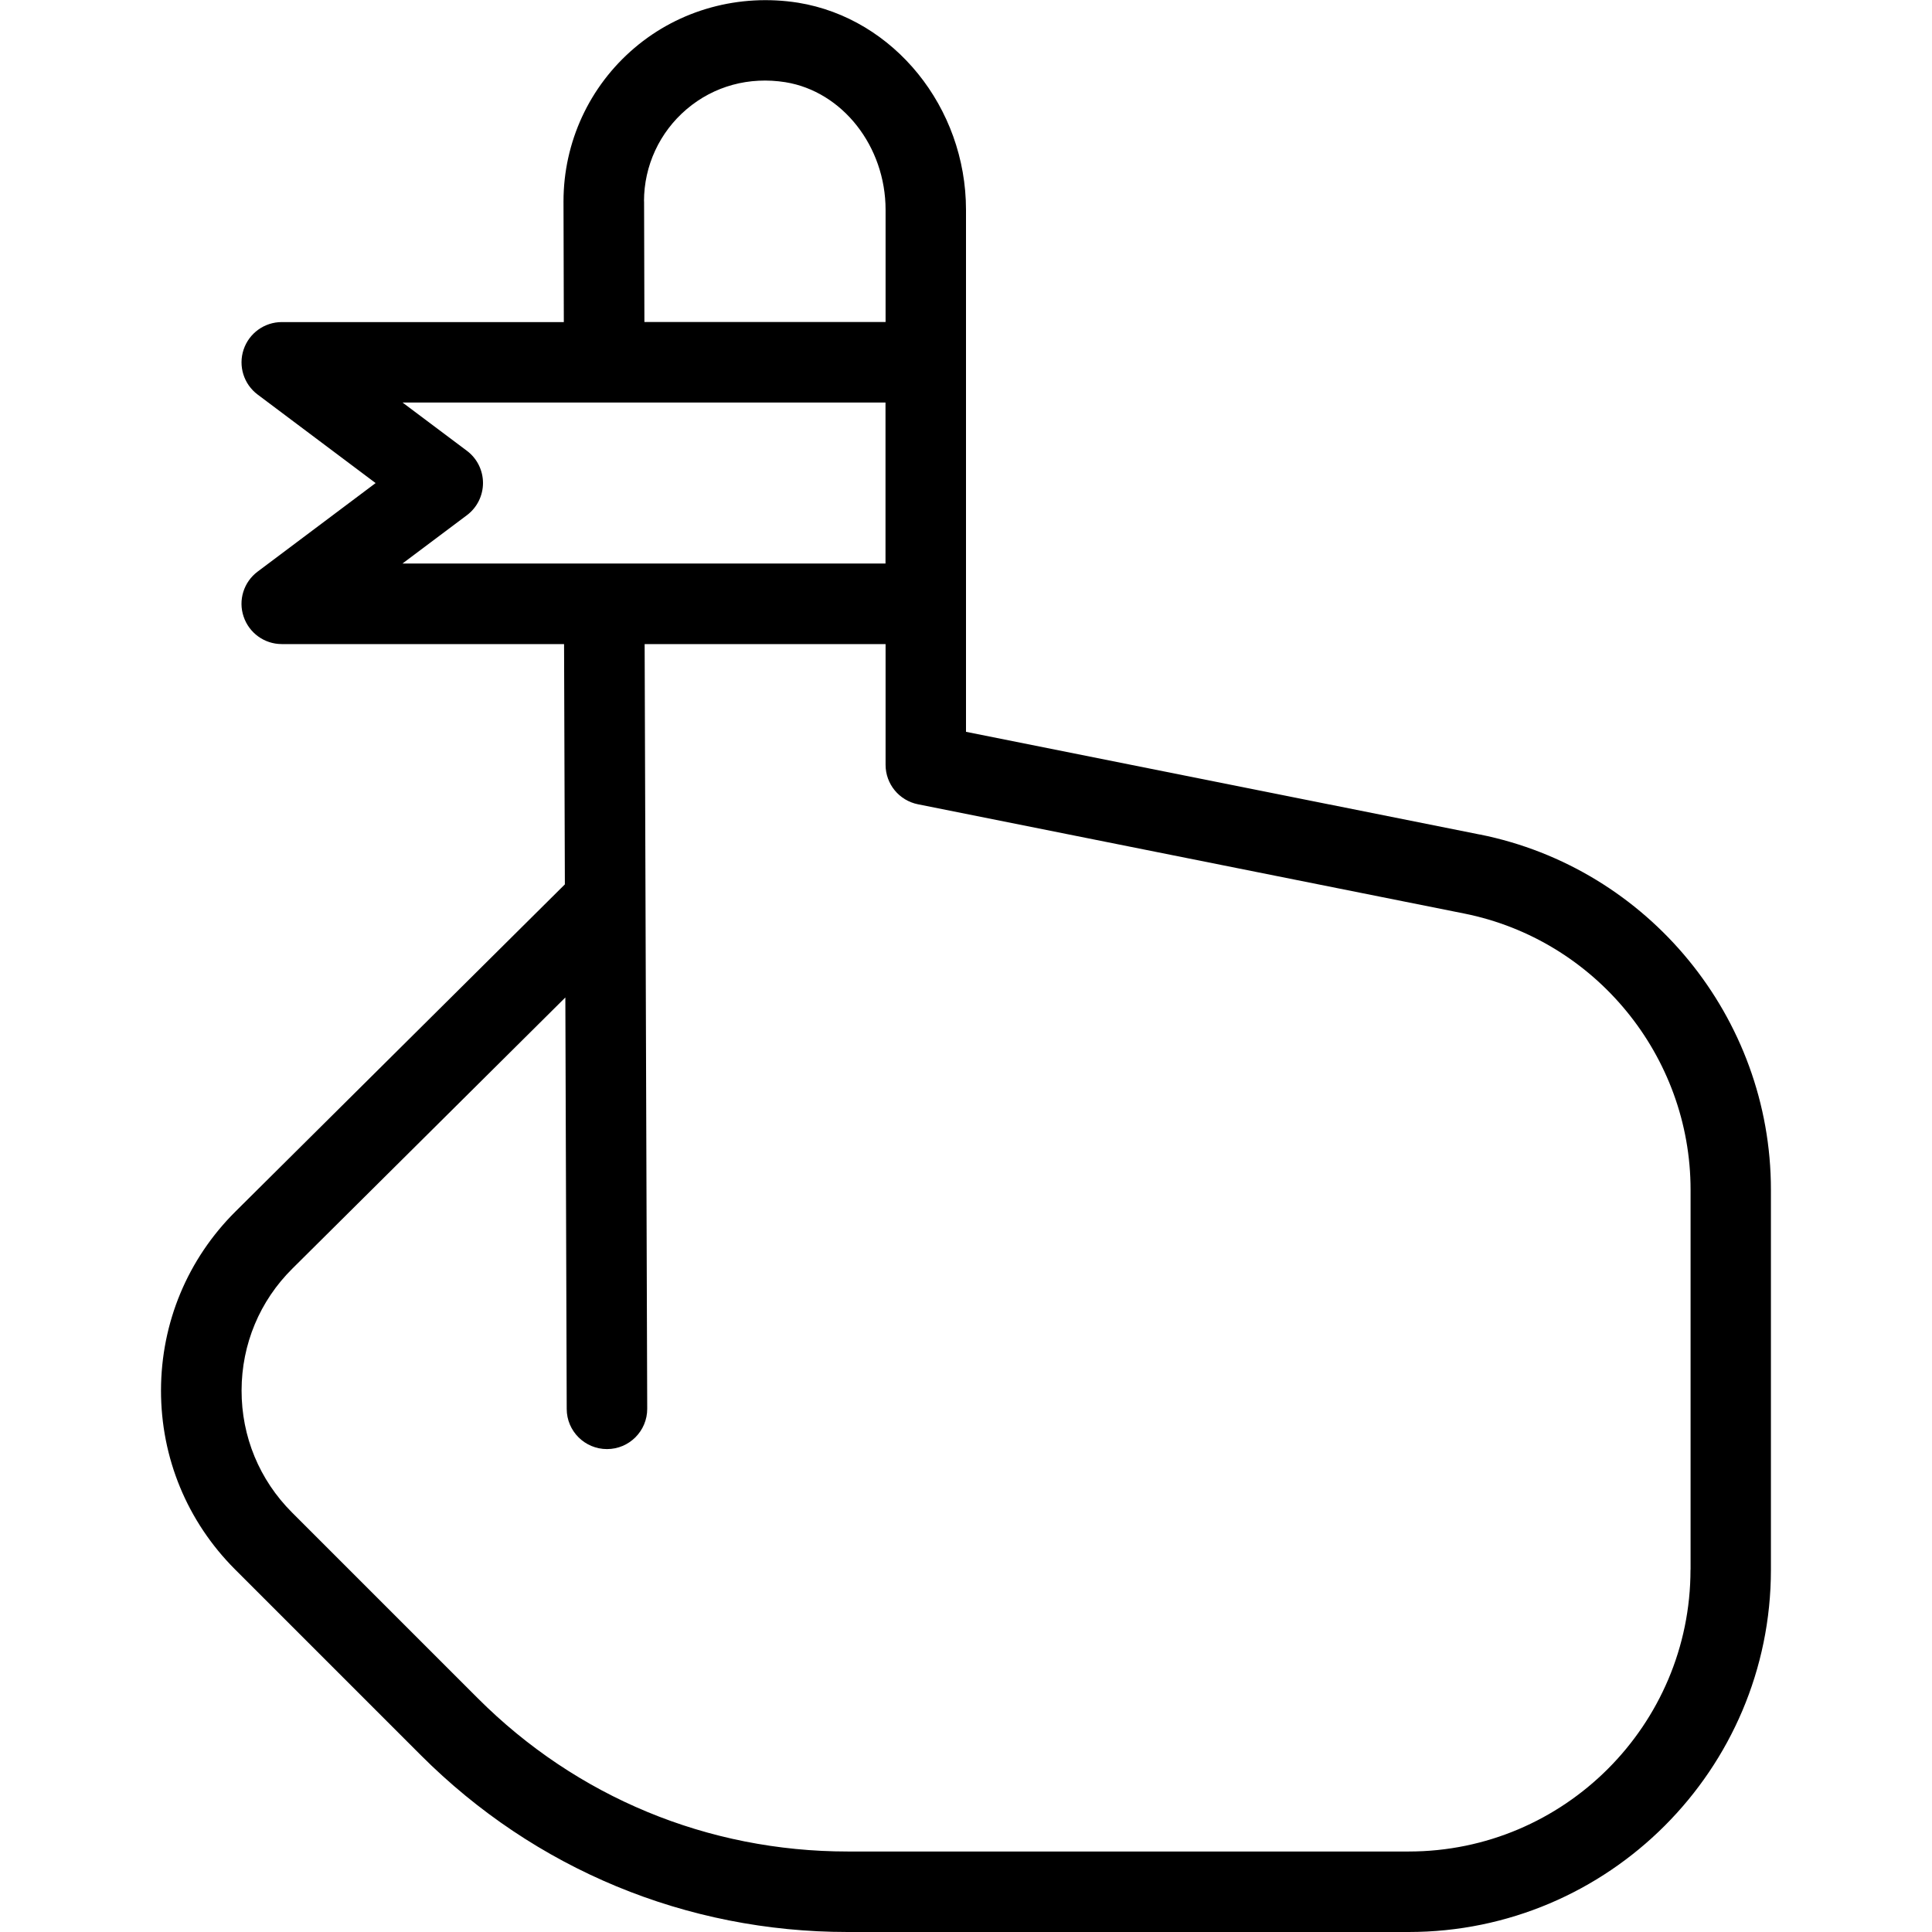 <?xml version="1.0" encoding="UTF-8"?>
<svg xmlns="http://www.w3.org/2000/svg" id="Layer_1" data-name="Layer 1" viewBox="0 0 24 24" width="512" height="512"><path d="M18.383,10.367l-6.383-1.276V2.607C12,1.333,11.104,.228,9.916,.034c-.732-.116-1.475,.085-2.035,.562-.56,.476-.881,1.17-.881,1.906l.004,1.499H3.5c-.215,0-.406,.138-.474,.342-.068,.204,.002,.429,.174,.558l1.466,1.1-1.466,1.1c-.172,.129-.243,.354-.174,.558,.068,.204,.259,.342,.474,.342h3.507l.01,2.985L2.927,15.048c-.596,.592-.925,1.381-.927,2.222-.001,.84,.325,1.63,.919,2.225l2.308,2.308c1.416,1.417,3.299,2.197,5.303,2.197h6.969c2.481,0,4.5-2.019,4.5-4.5v-4.721c0-2.138-1.521-3.993-3.617-4.413ZM8,2.5c0-.44,.193-.857,.529-1.143,.341-.29,.779-.407,1.227-.336,.709,.115,1.245,.797,1.245,1.586v1.393h-2.996l-.004-1.5Zm-2.2,3.1l-.8-.6h6v2H5l.8-.6c.126-.094,.2-.243,.2-.4s-.074-.306-.2-.4Zm15.2,13.9c0,1.93-1.57,3.5-3.5,3.5h-6.969c-1.737,0-3.369-.676-4.596-1.904l-2.308-2.308c-.405-.405-.627-.943-.626-1.516s.225-1.111,.632-1.514l3.39-3.367,.017,5.111c0,.276,.225,.499,.5,.499h.001c.276,0,.5-.226,.499-.501l-.032-9.499h2.993v1.5c0,.238,.168,.443,.402,.49l6.785,1.357c1.63,.326,2.813,1.77,2.813,3.432v4.721Z"/></svg>
